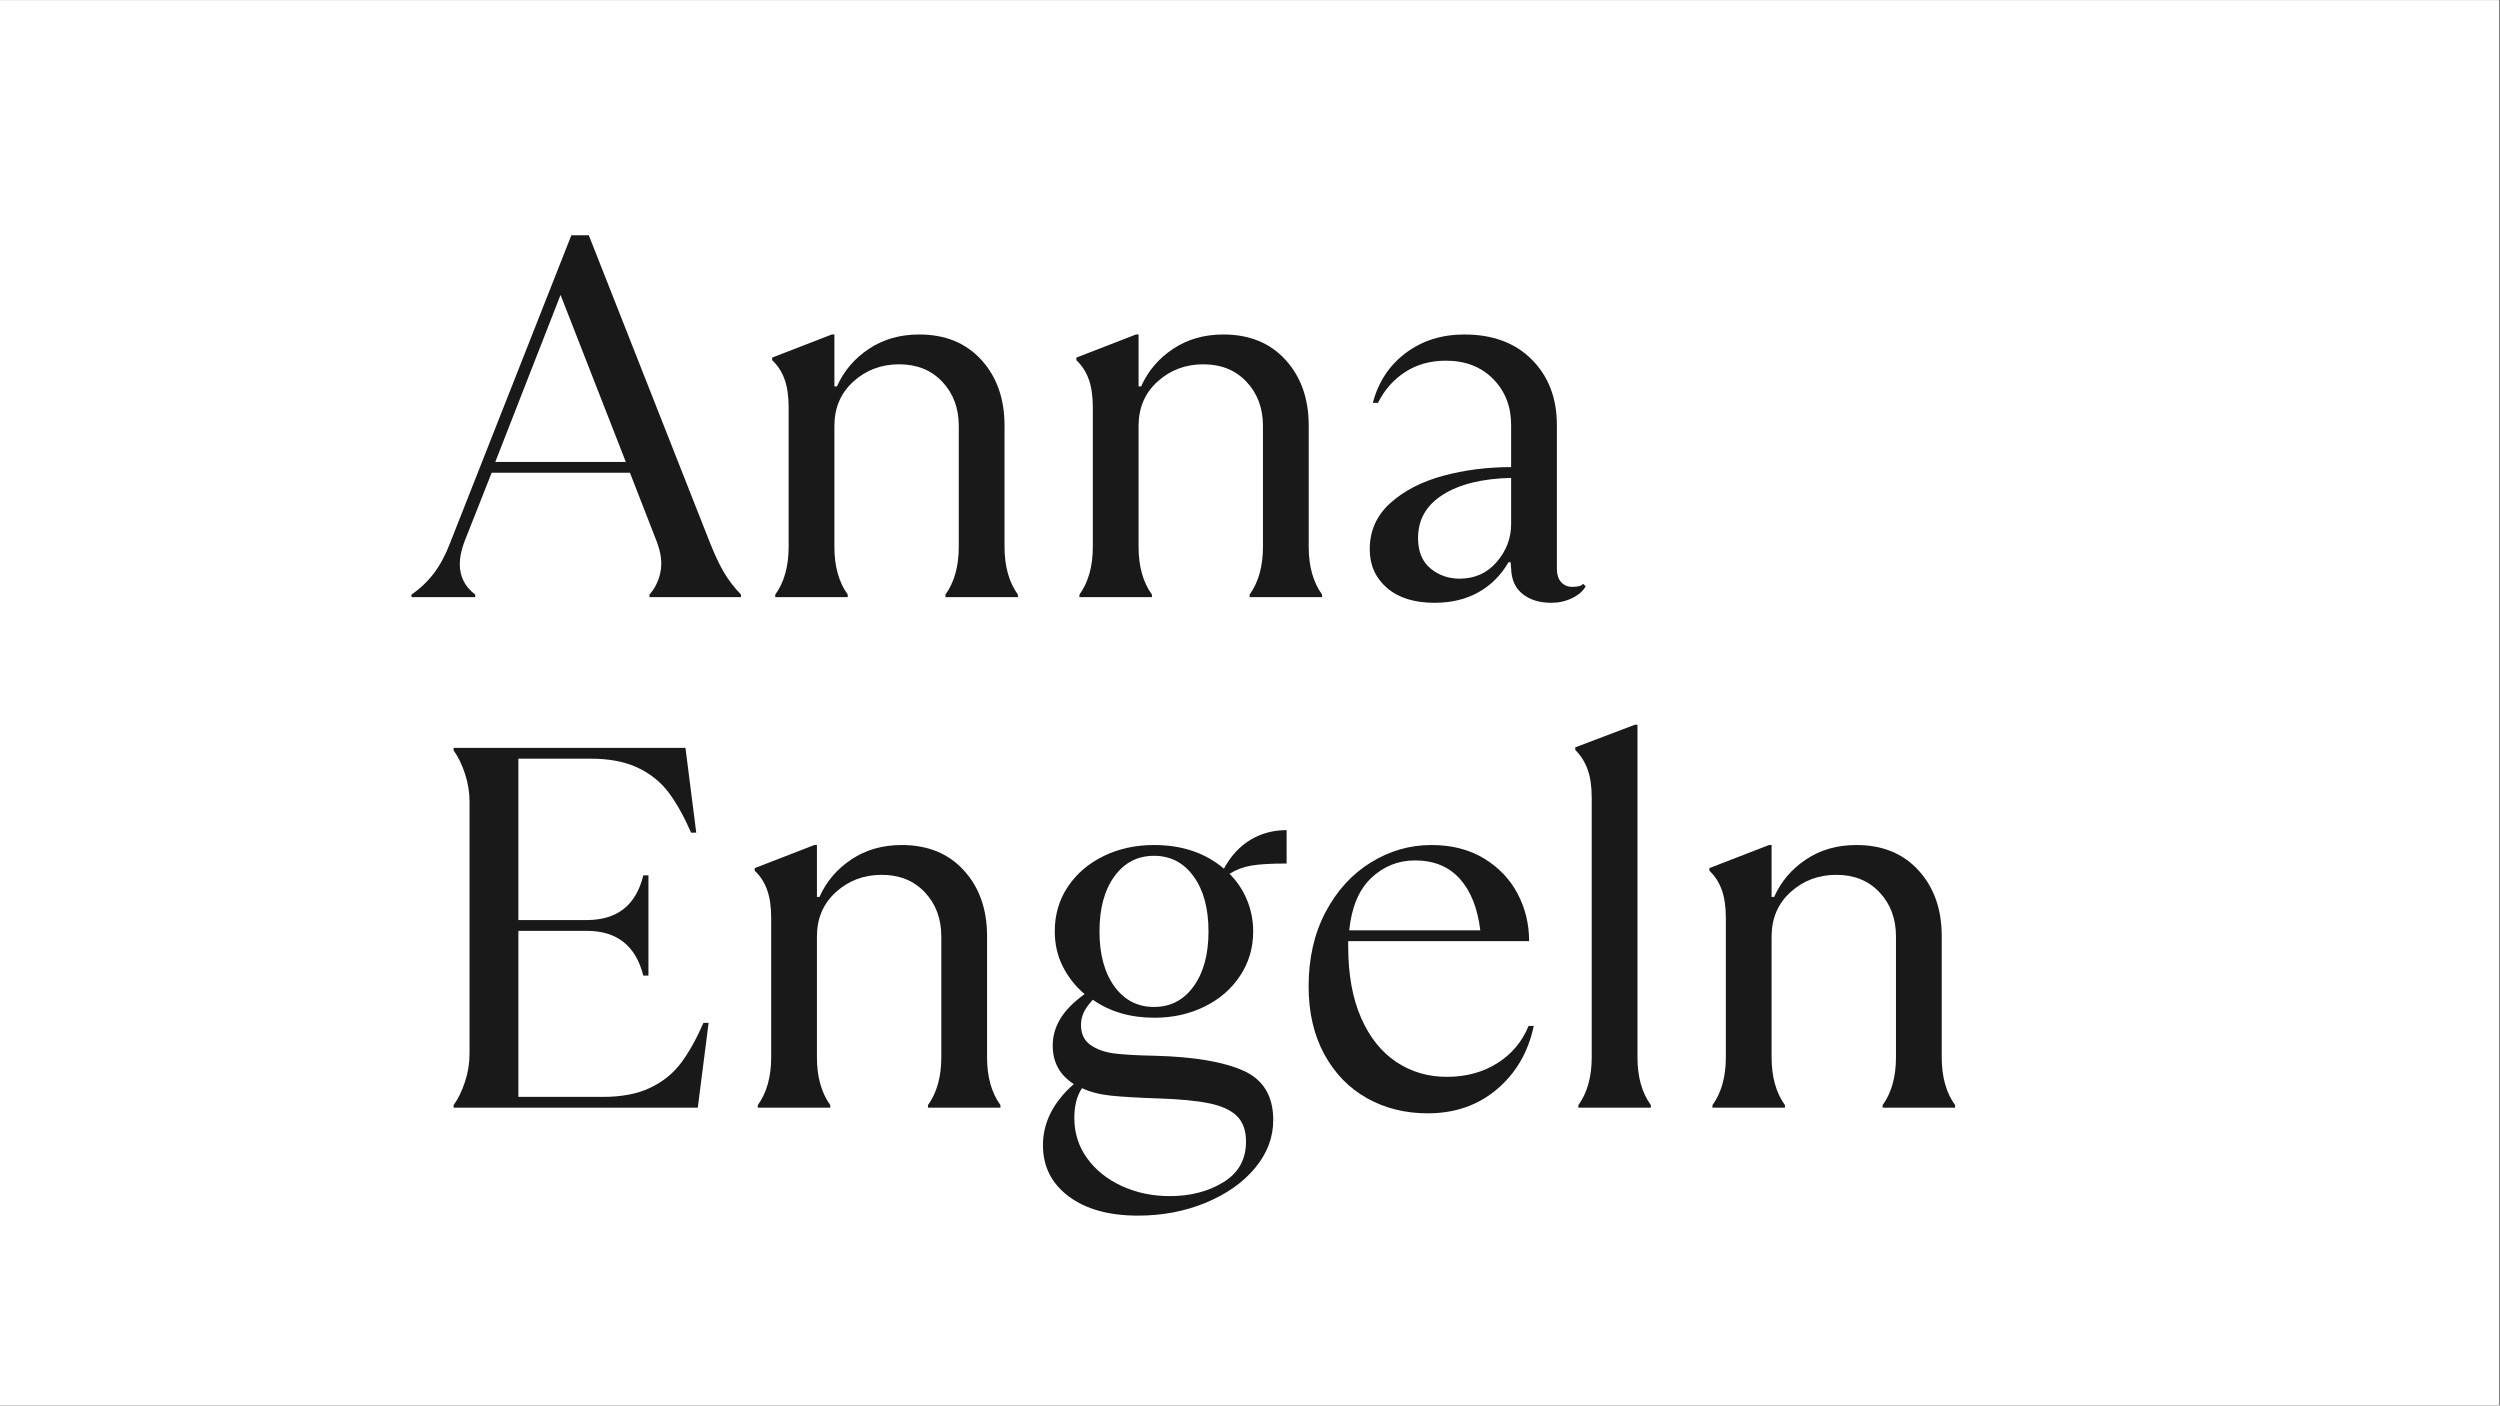 <svg xmlns="http://www.w3.org/2000/svg" xmlns:xlink="http://www.w3.org/1999/xlink" width="1366" zoomAndPan="magnify" viewBox="0 0 1024.5 576" height="768" preserveAspectRatio="xMidYMid meet" version="1.0"><rect x="0" y="0" width="1024.5" height="576" fill="#808080" stroke="none"/><defs><g/><clipPath id="a4200eff09"><path d="M 0 0.141 L 1024 0.141 L 1024 575.859 L 0 575.859 Z M 0 0.141 " clip-rule="nonzero"/></clipPath></defs><g clip-path="url(#a4200eff09)"><path fill="#ffffff" d="M 0 0.141 L 1024 0.141 L 1024 575.859 L 0 575.859 Z M 0 0.141 " fill-opacity="1" fill-rule="nonzero"/><path fill="#ffffff" d="M 0 0.141 L 1024 0.141 L 1024 575.859 L 0 575.859 Z M 0 0.141 " fill-opacity="1" fill-rule="nonzero"/></g><g fill="#191919" fill-opacity="1"><g transform="translate(168.199, 244.714)"><g><path d="M 0.422 -1.047 C 4.066 -3.578 7.156 -6.523 9.688 -9.891 C 12.219 -13.266 14.395 -17.344 16.219 -22.125 L 65.938 -148.297 L 73.094 -148.297 L 122.812 -22.125 C 124.781 -17.207 126.676 -13.203 128.5 -10.109 C 130.32 -7.023 132.641 -4.004 135.453 -1.047 L 135.453 0 L 97.953 0 L 97.953 -1.047 C 99.359 -2.598 100.516 -4.492 101.422 -6.734 C 102.336 -8.984 102.797 -11.375 102.797 -13.906 C 102.797 -16.426 102.234 -19.234 101.109 -22.328 L 89.953 -50.984 L 33.281 -50.984 L 22.125 -22.75 C 20.852 -19.375 20.219 -16.285 20.219 -13.484 C 20.219 -8.422 22.328 -4.273 26.547 -1.047 L 26.547 0 L 0.422 0 Z M 61.516 -123.859 L 34.766 -55.406 L 88.266 -55.406 Z M 61.516 -123.859 "/></g></g></g><g fill="#191919" fill-opacity="1"><g transform="translate(301.906, 244.714)"><g><path d="M 15.797 -1.047 C 19.453 -6.109 21.281 -12.641 21.281 -20.641 L 21.281 -77.734 C 21.281 -82.367 20.719 -86.227 19.594 -89.312 C 18.469 -92.406 16.781 -95.004 14.531 -97.109 L 14.531 -98.172 L 38.969 -107.641 L 40.031 -107.641 L 40.031 -86.375 L 41.078 -86.375 C 43.891 -92.688 48.242 -97.805 54.141 -101.734 C 60.035 -105.672 66.914 -107.641 74.781 -107.641 C 85.457 -107.641 93.953 -104.164 100.266 -97.219 C 106.586 -90.27 109.75 -81.316 109.75 -70.359 L 109.75 -20.641 C 109.75 -12.641 111.578 -6.109 115.234 -1.047 L 115.234 0 L 85.531 0 L 85.531 -1.047 C 89.176 -6.109 91 -12.641 91 -20.641 L 91 -70.156 C 91 -77.457 88.75 -83.492 84.25 -88.266 C 79.758 -93.035 73.863 -95.422 66.562 -95.422 C 59.258 -95.422 53.008 -93.066 47.812 -88.359 C 42.625 -83.66 40.031 -77.594 40.031 -70.156 L 40.031 -20.641 C 40.031 -12.641 41.852 -6.109 45.5 -1.047 L 45.5 0 L 15.797 0 Z M 15.797 -1.047 "/></g></g></g><g fill="#191919" fill-opacity="1"><g transform="translate(426.559, 244.714)"><g><path d="M 15.797 -1.047 C 19.453 -6.109 21.281 -12.641 21.281 -20.641 L 21.281 -77.734 C 21.281 -82.367 20.719 -86.227 19.594 -89.312 C 18.469 -92.406 16.781 -95.004 14.531 -97.109 L 14.531 -98.172 L 38.969 -107.641 L 40.031 -107.641 L 40.031 -86.375 L 41.078 -86.375 C 43.891 -92.688 48.242 -97.805 54.141 -101.734 C 60.035 -105.672 66.914 -107.641 74.781 -107.641 C 85.457 -107.641 93.953 -104.164 100.266 -97.219 C 106.586 -90.27 109.75 -81.316 109.75 -70.359 L 109.75 -20.641 C 109.75 -12.641 111.578 -6.109 115.234 -1.047 L 115.234 0 L 85.531 0 L 85.531 -1.047 C 89.176 -6.109 91 -12.641 91 -20.641 L 91 -70.156 C 91 -77.457 88.75 -83.492 84.25 -88.266 C 79.758 -93.035 73.863 -95.422 66.562 -95.422 C 59.258 -95.422 53.008 -93.066 47.812 -88.359 C 42.625 -83.66 40.031 -77.594 40.031 -70.156 L 40.031 -20.641 C 40.031 -12.641 41.852 -6.109 45.5 -1.047 L 45.5 0 L 15.797 0 Z M 15.797 -1.047 "/></g></g></g><g fill="#191919" fill-opacity="1"><g transform="translate(551.212, 244.714)"><g><path d="M 98.594 -4.422 C 97.469 -2.453 95.602 -0.836 93 0.422 C 90.406 1.68 87.562 2.312 84.469 2.312 C 79.695 2.312 75.801 1.117 72.781 -1.266 C 69.758 -3.648 68.18 -7.16 68.047 -11.797 L 67.828 -14.328 L 66.984 -14.328 C 63.898 -8.984 59.789 -4.875 54.656 -2 C 49.531 0.875 43.531 2.312 36.656 2.312 C 28.363 2.312 21.863 0.273 17.156 -3.797 C 12.457 -7.867 10.109 -13.133 10.109 -19.594 C 10.109 -27.176 12.914 -33.492 18.531 -38.547 C 24.156 -43.609 31.352 -47.332 40.125 -49.719 C 48.906 -52.102 58.211 -53.297 68.047 -53.297 L 68.047 -70.562 C 68.047 -78.145 65.586 -84.43 60.672 -89.422 C 55.754 -94.41 49.289 -96.906 41.281 -96.906 C 34.969 -96.906 29.422 -95.359 24.641 -92.266 C 19.867 -89.18 16.148 -84.969 13.484 -79.625 L 11.375 -79.625 C 13.625 -88.195 18.117 -95.008 24.859 -100.062 C 31.598 -105.113 39.602 -107.641 48.875 -107.641 C 60.531 -107.641 69.766 -104.195 76.578 -97.312 C 83.391 -90.438 86.797 -81.52 86.797 -70.562 L 86.797 -11.797 C 86.797 -9.266 87.391 -7.367 88.578 -6.109 C 89.773 -4.848 91.285 -4.219 93.109 -4.219 C 95.492 -4.219 96.969 -4.641 97.531 -5.484 Z M 46.969 -7.578 C 53.156 -7.578 58.211 -9.859 62.141 -14.422 C 66.078 -18.992 68.047 -24.156 68.047 -29.906 L 68.047 -48.875 C 56.242 -48.594 46.938 -46.305 40.125 -42.016 C 33.312 -37.734 29.906 -31.801 29.906 -24.219 C 29.906 -18.75 31.594 -14.609 34.969 -11.797 C 38.344 -8.984 42.344 -7.578 46.969 -7.578 Z M 46.969 -7.578 "/></g></g></g><g fill="#191919" fill-opacity="1"><g transform="translate(650.882, 244.714)"><g/></g></g><g fill="#191919" fill-opacity="1"><g transform="translate(168.199, 453.93)"><g><path d="M 17.688 -1.047 C 19.52 -3.578 21.066 -6.738 22.328 -10.531 C 23.586 -14.32 24.219 -18.188 24.219 -22.125 L 24.219 -125.344 C 24.219 -129.27 23.586 -133.129 22.328 -136.922 C 21.066 -140.711 19.52 -143.875 17.688 -146.406 L 17.688 -147.453 L 112.703 -147.453 L 117.125 -112.703 L 115.016 -112.703 C 112.066 -119.441 108.977 -124.953 105.75 -129.234 C 102.52 -133.516 98.305 -136.883 93.109 -139.344 C 87.91 -141.801 81.453 -143.031 73.734 -143.031 L 44.234 -143.031 L 44.234 -76.891 L 72.25 -76.891 C 84.75 -76.891 92.473 -83 95.422 -95.219 L 97.531 -95.219 L 97.531 -54.141 L 95.422 -54.141 C 92.336 -66.359 84.613 -72.469 72.25 -72.469 L 44.234 -72.469 L 44.234 -4.422 L 78.781 -4.422 C 86.508 -4.422 92.969 -5.648 98.156 -8.109 C 103.352 -10.566 107.566 -13.938 110.797 -18.219 C 114.035 -22.5 117.129 -28.016 120.078 -34.766 L 122.188 -34.766 L 117.75 0 L 17.688 0 Z M 17.688 -1.047 "/></g></g></g><g fill="#191919" fill-opacity="1"><g transform="translate(294.747, 453.93)"><g><path d="M 15.797 -1.047 C 19.453 -6.109 21.281 -12.641 21.281 -20.641 L 21.281 -77.734 C 21.281 -82.367 20.719 -86.227 19.594 -89.312 C 18.469 -92.406 16.781 -95.004 14.531 -97.109 L 14.531 -98.172 L 38.969 -107.641 L 40.031 -107.641 L 40.031 -86.375 L 41.078 -86.375 C 43.891 -92.688 48.242 -97.805 54.141 -101.734 C 60.035 -105.672 66.914 -107.641 74.781 -107.641 C 85.457 -107.641 93.953 -104.164 100.266 -97.219 C 106.586 -90.27 109.75 -81.316 109.75 -70.359 L 109.75 -20.641 C 109.75 -12.641 111.578 -6.109 115.234 -1.047 L 115.234 0 L 85.531 0 L 85.531 -1.047 C 89.176 -6.109 91 -12.641 91 -20.641 L 91 -70.156 C 91 -77.457 88.75 -83.492 84.25 -88.266 C 79.758 -93.035 73.863 -95.422 66.562 -95.422 C 59.258 -95.422 53.008 -93.066 47.812 -88.359 C 42.625 -83.66 40.031 -77.594 40.031 -70.156 L 40.031 -20.641 C 40.031 -12.641 41.852 -6.109 45.5 -1.047 L 45.5 0 L 15.797 0 Z M 15.797 -1.047 "/></g></g></g><g fill="#191919" fill-opacity="1"><g transform="translate(419.4, 453.93)"><g><path d="M 107.859 -100.062 C 101.535 -100.062 96.723 -99.781 93.422 -99.219 C 90.117 -98.656 87.133 -97.531 84.469 -95.844 C 87.562 -92.758 89.945 -89.18 91.625 -85.109 C 93.312 -81.035 94.156 -76.75 94.156 -72.25 C 94.156 -65.508 92.363 -59.438 88.781 -54.031 C 85.207 -48.625 80.328 -44.41 74.141 -41.391 C 67.961 -38.367 61.156 -36.859 53.719 -36.859 C 43.883 -36.859 35.457 -39.316 28.438 -44.234 C 26.75 -42.41 25.52 -40.691 24.75 -39.078 C 23.977 -37.461 23.594 -35.742 23.594 -33.922 C 23.594 -30.266 24.891 -27.523 27.484 -25.703 C 30.086 -23.879 33.352 -22.719 37.281 -22.219 C 41.219 -21.727 46.766 -21.414 53.922 -21.281 C 69.93 -20.852 82.008 -18.812 90.156 -15.156 C 98.301 -11.508 102.375 -4.77 102.375 5.062 C 102.375 12.219 99.879 18.781 94.891 24.75 C 89.91 30.719 83.172 35.457 74.672 38.969 C 66.18 42.477 56.945 44.234 46.969 44.234 C 35.039 44.234 25.562 41.598 18.531 36.328 C 11.508 31.066 8 24.082 8 15.375 C 8 6.102 12.211 -2.25 20.641 -9.688 C 14.879 -13.344 12 -18.609 12 -25.484 C 12 -29.273 13.016 -32.891 15.047 -36.328 C 17.086 -39.773 20.426 -43.188 25.062 -46.562 C 21.27 -49.789 18.285 -53.578 16.109 -57.922 C 13.93 -62.273 12.844 -67.051 12.844 -72.25 C 12.844 -79.133 14.633 -85.242 18.219 -90.578 C 21.801 -95.922 26.68 -100.098 32.859 -103.109 C 39.035 -106.129 45.914 -107.641 53.5 -107.641 C 65.02 -107.641 74.57 -104.41 82.156 -97.953 C 84.969 -103.148 88.582 -107.082 93 -109.75 C 97.426 -112.414 102.379 -113.75 107.859 -113.75 Z M 53.5 -41.281 C 60.25 -41.281 65.66 -44.086 69.734 -49.703 C 73.805 -55.328 75.844 -62.844 75.844 -72.25 C 75.844 -81.664 73.805 -89.18 69.734 -94.797 C 65.66 -100.41 60.25 -103.219 53.5 -103.219 C 46.758 -103.219 41.352 -100.41 37.281 -94.797 C 33.207 -89.18 31.172 -81.664 31.172 -72.25 C 31.172 -62.844 33.207 -55.328 37.281 -49.703 C 41.352 -44.086 46.758 -41.281 53.5 -41.281 Z M 55.188 -3.797 C 46.758 -4.078 40.266 -4.461 35.703 -4.953 C 31.141 -5.441 27.242 -6.457 24.016 -8 C 21.91 -4.914 20.859 -0.844 20.859 4.219 C 20.859 10.395 22.613 15.906 26.125 20.75 C 29.633 25.594 34.375 29.383 40.344 32.125 C 46.312 34.863 52.875 36.234 60.031 36.234 C 68.457 36.234 75.758 34.336 81.938 30.547 C 88.125 26.754 91.219 21.207 91.219 13.906 C 91.219 9.406 89.988 5.926 87.531 3.469 C 85.07 1.02 81.281 -0.727 76.156 -1.781 C 71.031 -2.844 64.039 -3.516 55.188 -3.797 Z M 55.188 -3.797 "/></g></g></g><g fill="#191919" fill-opacity="1"><g transform="translate(526.365, 453.93)"><g><path d="M 102.172 -33.5 C 99.922 -22.82 94.898 -14.18 87.109 -7.578 C 79.316 -0.984 69.867 2.312 58.766 2.312 C 49.504 2.312 41.188 0.242 33.812 -3.891 C 26.438 -8.035 20.609 -14.039 16.328 -21.906 C 12.047 -29.77 9.906 -39.039 9.906 -49.719 C 9.906 -61.227 12.219 -71.375 16.844 -80.156 C 21.477 -88.938 27.656 -95.711 35.375 -100.484 C 43.102 -105.254 51.395 -107.641 60.25 -107.641 C 68.531 -107.641 75.691 -105.812 81.734 -102.156 C 87.773 -98.508 92.375 -93.703 95.531 -87.734 C 98.688 -81.766 100.266 -75.27 100.266 -68.25 L 26.125 -68.25 L 26.125 -66.141 C 26.125 -54.629 27.879 -44.867 31.391 -36.859 C 34.898 -28.859 39.707 -22.82 45.812 -18.75 C 51.926 -14.676 58.844 -12.641 66.562 -12.641 C 74.426 -12.641 81.305 -14.5 87.203 -18.219 C 93.109 -21.938 97.395 -27.031 100.062 -33.5 Z M 53.5 -101.328 C 46.625 -101.328 40.656 -98.938 35.594 -94.156 C 30.539 -89.383 27.523 -82.223 26.547 -72.672 L 80.266 -72.672 C 79.141 -81.805 76.328 -88.863 71.828 -93.844 C 67.336 -98.832 61.227 -101.328 53.5 -101.328 Z M 53.5 -101.328 "/></g></g></g><g fill="#191919" fill-opacity="1"><g transform="translate(632.067, 453.93)"><g><path d="M 14.75 -1.047 C 18.395 -6.109 20.219 -12.641 20.219 -20.641 L 20.219 -127.031 C 20.219 -131.664 19.656 -135.523 18.531 -138.609 C 17.414 -141.703 15.734 -144.367 13.484 -146.609 L 13.484 -147.672 L 37.922 -156.938 L 38.969 -156.938 L 38.969 -20.641 C 38.969 -12.641 40.797 -6.109 44.453 -1.047 L 44.453 0 L 14.75 0 Z M 14.75 -1.047 "/></g></g></g><g fill="#191919" fill-opacity="1"><g transform="translate(685.97, 453.93)"><g><path d="M 15.797 -1.047 C 19.453 -6.109 21.281 -12.641 21.281 -20.641 L 21.281 -77.734 C 21.281 -82.367 20.719 -86.227 19.594 -89.312 C 18.469 -92.406 16.781 -95.004 14.531 -97.109 L 14.531 -98.172 L 38.969 -107.641 L 40.031 -107.641 L 40.031 -86.375 L 41.078 -86.375 C 43.891 -92.688 48.242 -97.805 54.141 -101.734 C 60.035 -105.672 66.914 -107.641 74.781 -107.641 C 85.457 -107.641 93.953 -104.164 100.266 -97.219 C 106.586 -90.27 109.75 -81.316 109.75 -70.359 L 109.75 -20.641 C 109.75 -12.641 111.578 -6.109 115.234 -1.047 L 115.234 0 L 85.531 0 L 85.531 -1.047 C 89.176 -6.109 91 -12.641 91 -20.641 L 91 -70.156 C 91 -77.457 88.75 -83.492 84.25 -88.266 C 79.758 -93.035 73.863 -95.422 66.562 -95.422 C 59.258 -95.422 53.008 -93.066 47.812 -88.359 C 42.625 -83.66 40.031 -77.594 40.031 -70.156 L 40.031 -20.641 C 40.031 -12.641 41.852 -6.109 45.5 -1.047 L 45.5 0 L 15.797 0 Z M 15.797 -1.047 "/></g></g></g></svg>